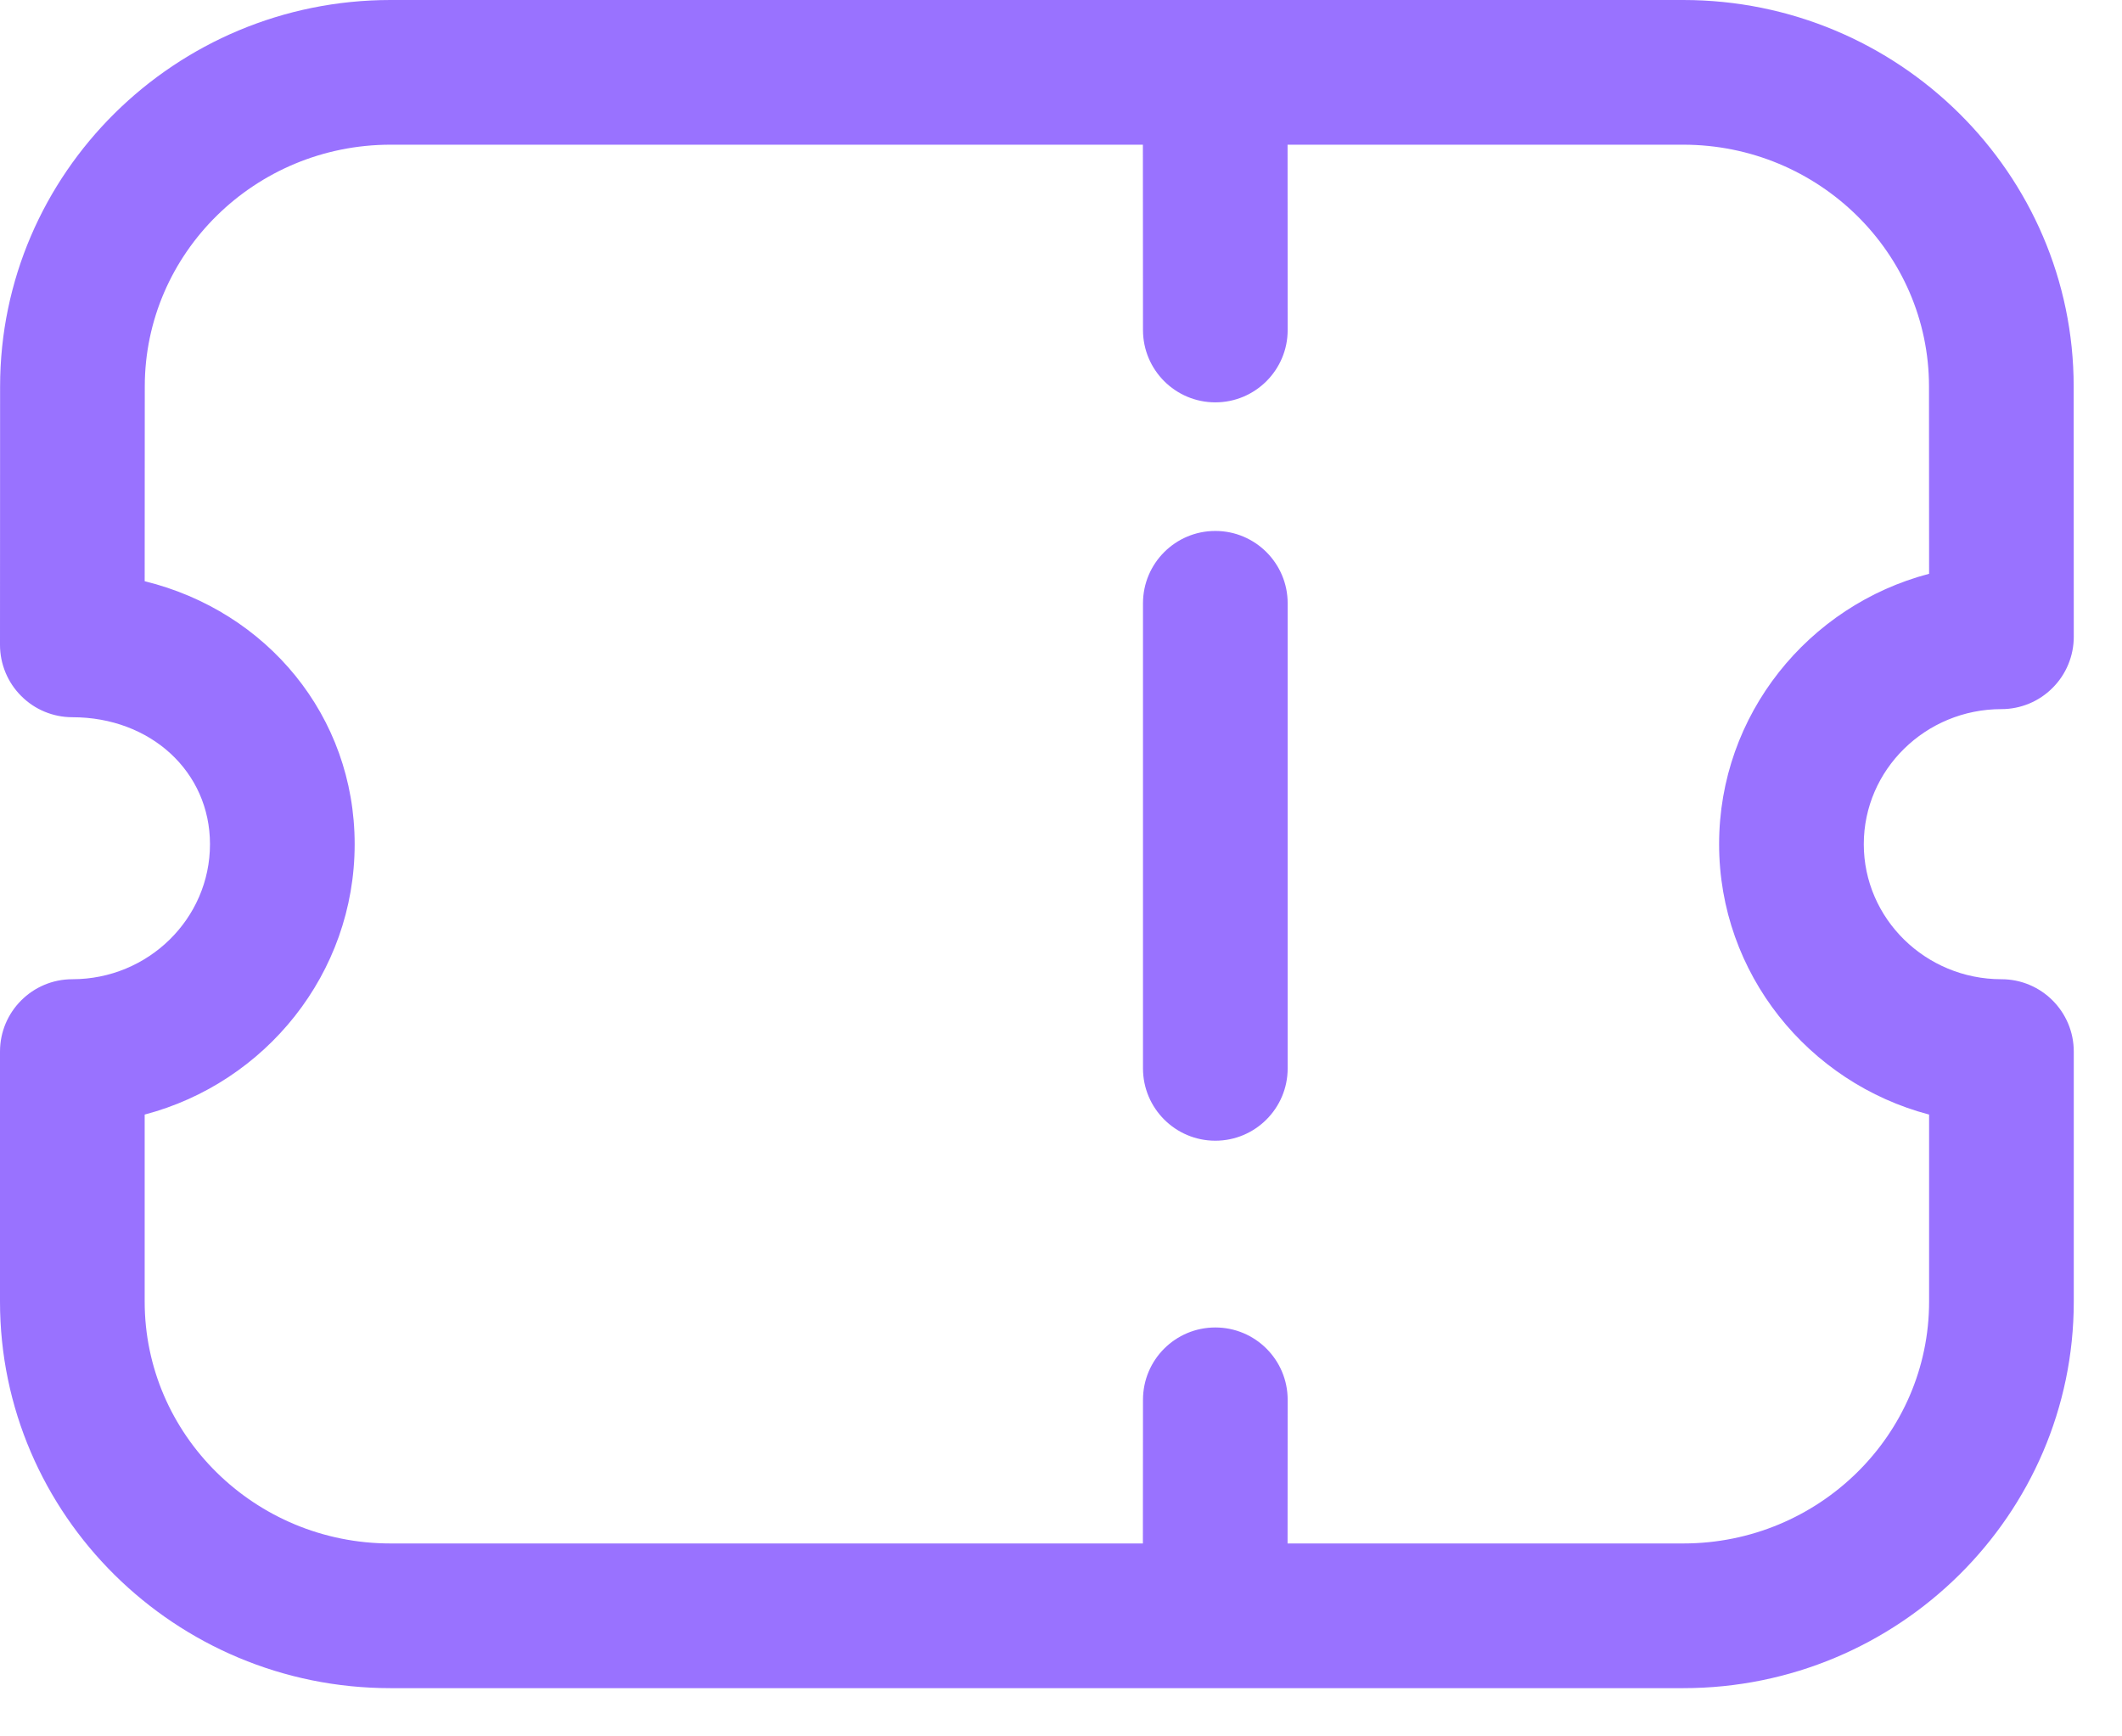 <svg width="22" height="18" viewBox="0 0 22 18" fill="none" xmlns="http://www.w3.org/2000/svg">
<path fill-rule="evenodd" clip-rule="evenodd" d="M17.451 -0C19.683 -0 21.499 1.798 21.499 4.007L21.5 6.601C21.5 6.799 21.421 6.991 21.28 7.131C21.14 7.272 20.949 7.351 20.75 7.351C19.963 7.351 19.323 7.979 19.323 8.751C19.323 9.523 19.963 10.151 20.75 10.151C21.164 10.151 21.5 10.487 21.5 10.901V13.493C21.5 15.702 19.684 17.5 17.452 17.5H4.048C1.816 17.5 0 15.702 0 13.493V10.901C0 10.487 0.336 10.151 0.75 10.151C1.537 10.151 2.177 9.523 2.177 8.751C2.177 8.001 1.563 7.435 0.75 7.435C0.551 7.435 0.36 7.356 0.22 7.215C0.079 7.075 0 6.883 0 6.685L0.001 4.007C0.001 1.798 1.817 -0 4.049 -0H17.451ZM17.451 1.5H13.349L13.35 3.421C13.35 3.835 13.014 4.171 12.6 4.171C12.186 4.171 11.85 3.835 11.85 3.421L11.849 1.5H4.049C2.644 1.5 1.501 2.625 1.501 4.007L1.5 6.025C2.767 6.336 3.677 7.422 3.677 8.751C3.677 10.093 2.751 11.225 1.5 11.554V13.493C1.5 14.875 2.643 16 4.048 16H11.849L11.85 14.511C11.85 14.096 12.186 13.761 12.6 13.761C13.014 13.761 13.35 14.096 13.35 14.511L13.349 16H17.452C18.857 16 20 14.875 20 13.493V11.554C18.749 11.225 17.823 10.093 17.823 8.751C17.823 7.408 18.748 6.277 20 5.948L19.999 4.007C19.999 2.625 18.856 1.5 17.451 1.5ZM12.6 5.504C13.014 5.504 13.35 5.84 13.35 6.254V11.075C13.35 11.489 13.014 11.825 12.6 11.825C12.186 11.825 11.85 11.489 11.85 11.075V6.254C11.85 5.84 12.186 5.504 12.6 5.504Z" fill="#9972FF"/>
</svg>
